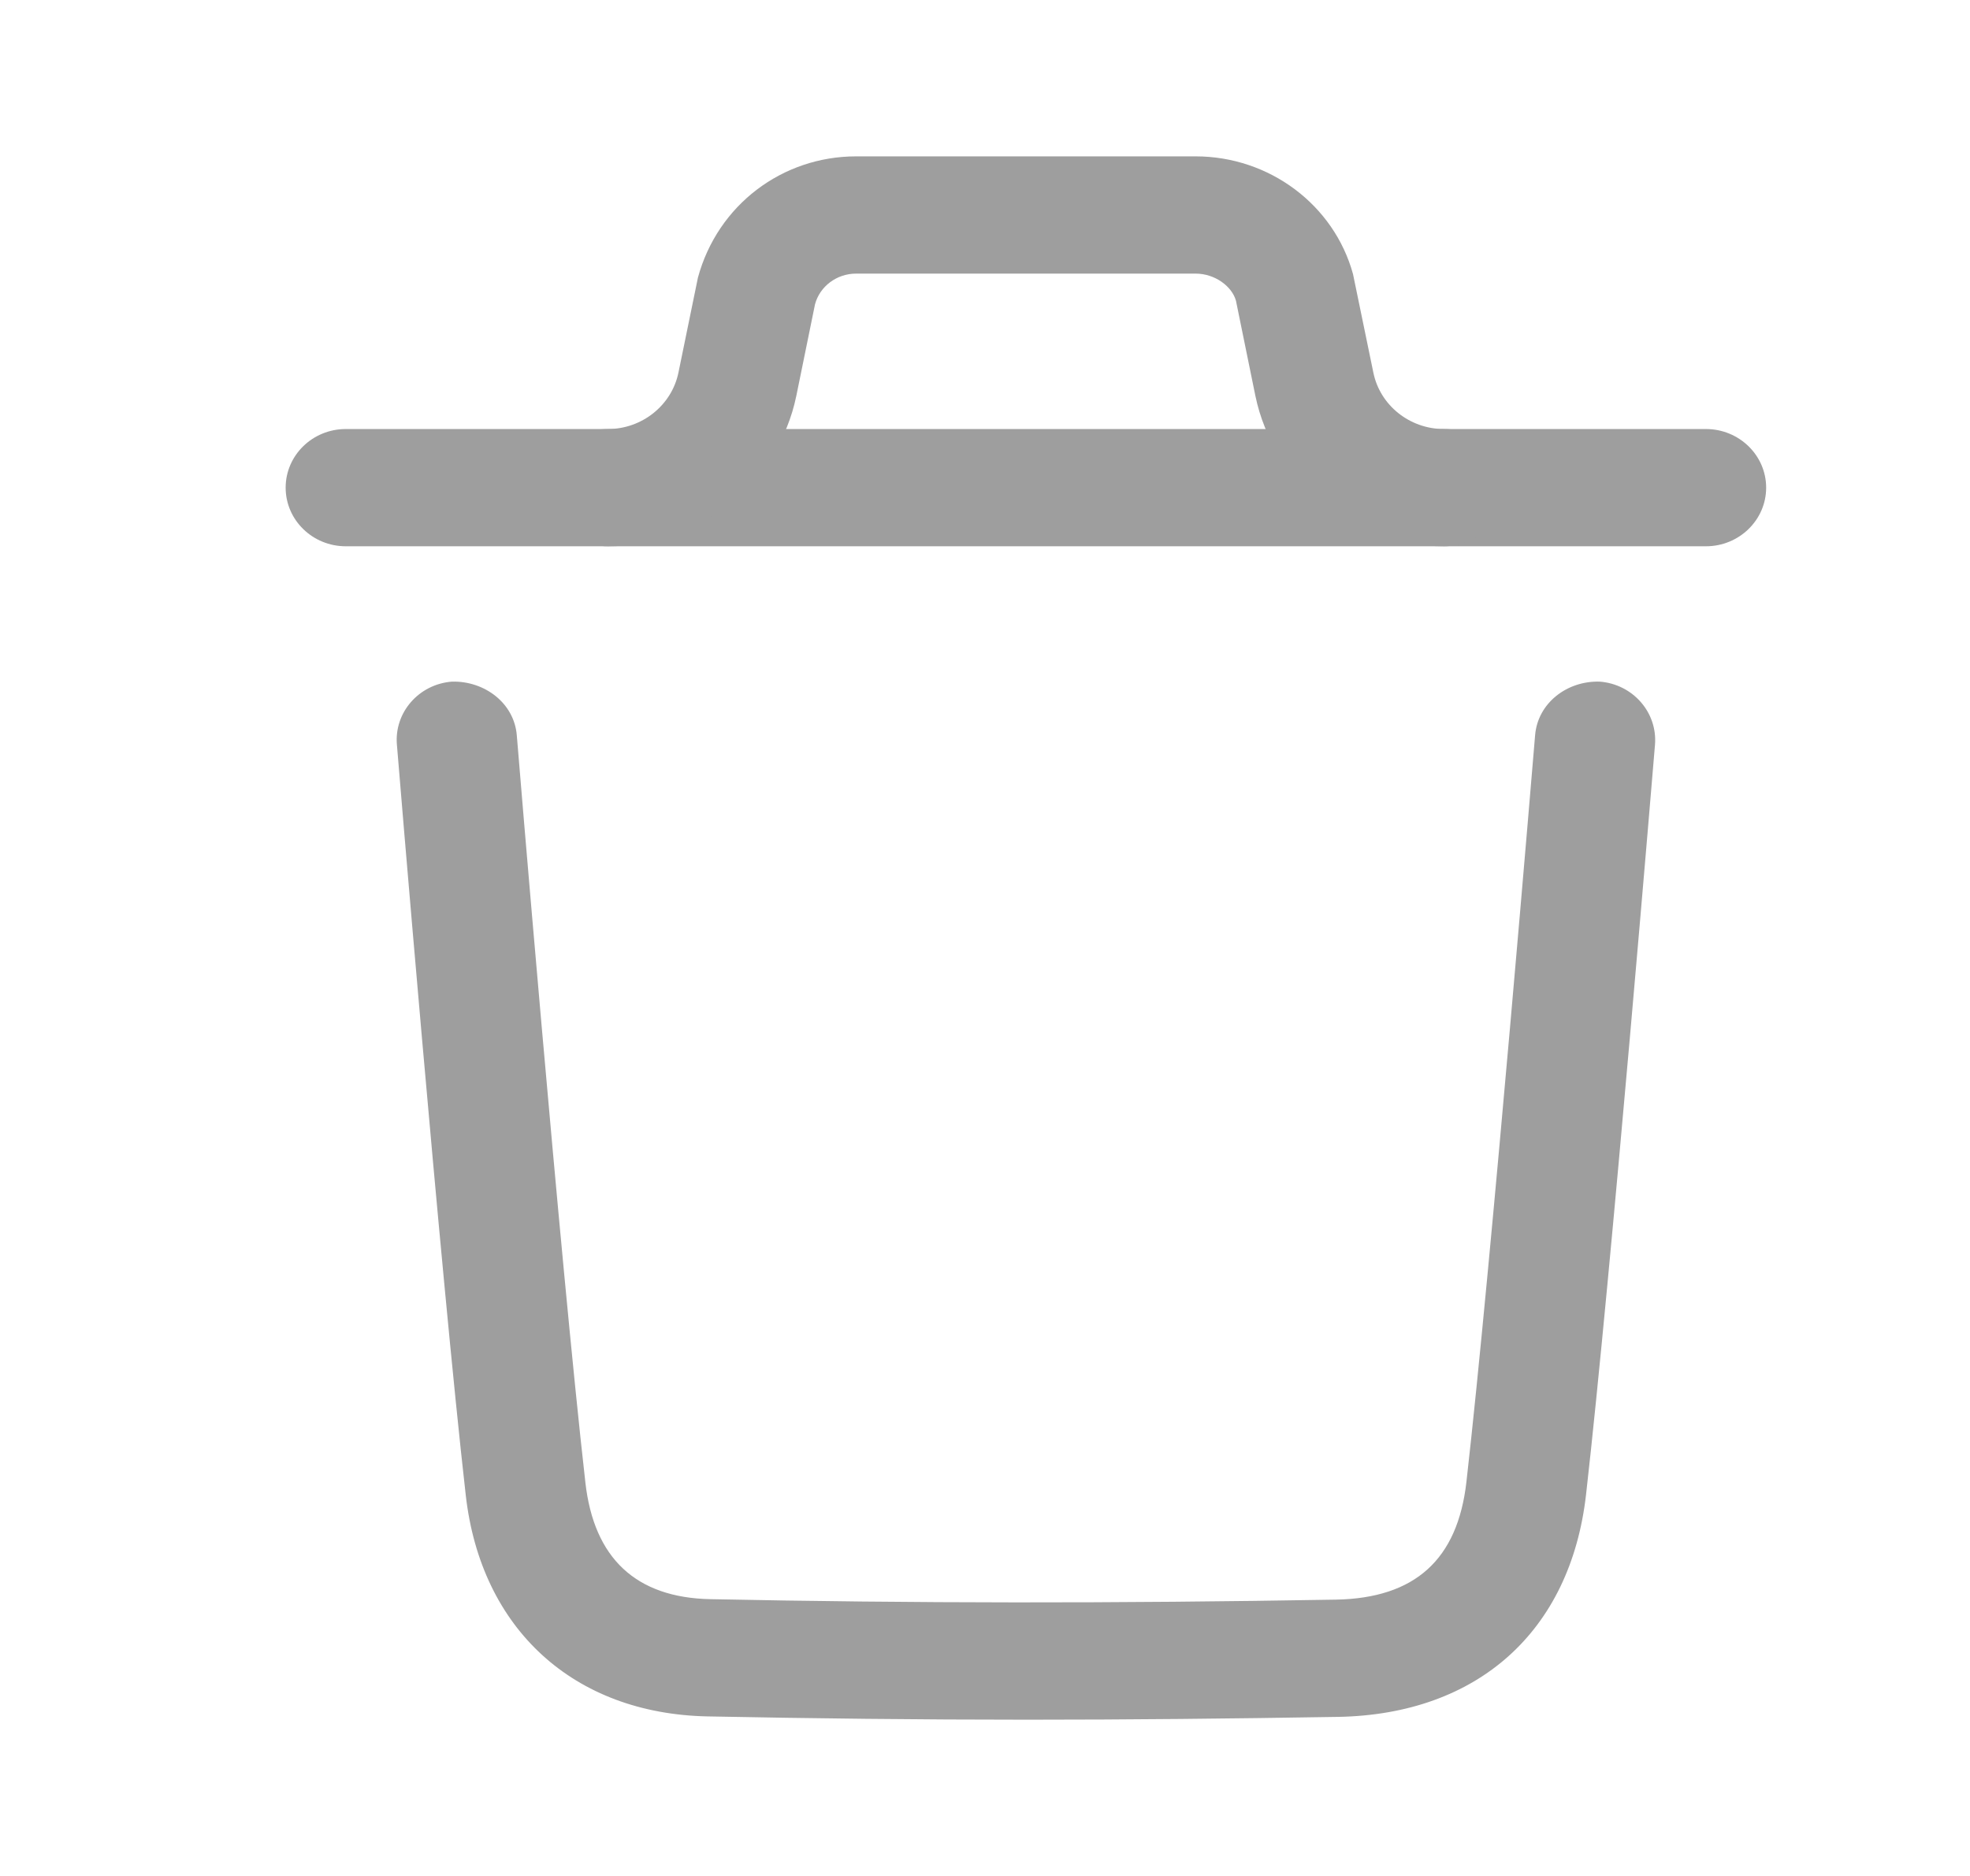 <svg width="21" height="20" viewBox="0 0 21 20" fill="none" xmlns="http://www.w3.org/2000/svg">
<path fill-rule="evenodd" clip-rule="evenodd" d="M10.951 18.334C9.792 18.334 8.663 18.321 7.545 18.299C6.116 18.271 5.127 17.368 4.965 15.941C4.696 13.575 4.235 7.996 4.231 7.94C4.201 7.596 4.465 7.294 4.818 7.267C5.166 7.258 5.481 7.496 5.509 7.839C5.513 7.896 5.973 13.455 6.24 15.804C6.331 16.614 6.78 17.033 7.572 17.049C9.709 17.093 11.89 17.095 14.242 17.054C15.083 17.038 15.538 16.628 15.632 15.798C15.897 13.47 16.359 7.896 16.364 7.839C16.392 7.496 16.704 7.256 17.054 7.267C17.407 7.295 17.67 7.596 17.642 7.94C17.637 7.997 17.174 13.589 16.907 15.935C16.741 17.391 15.754 18.277 14.265 18.304C13.125 18.323 12.026 18.334 10.951 18.334Z" fill="#9E9E9E"/>
<path fill-rule="evenodd" clip-rule="evenodd" d="M18.185 5.824H3.686C3.332 5.824 3.045 5.544 3.045 5.199C3.045 4.854 3.332 4.574 3.686 4.574H18.185C18.539 4.574 18.827 4.854 18.827 5.199C18.827 5.544 18.539 5.824 18.185 5.824Z" fill="#9E9E9E"/>
<path fill-rule="evenodd" clip-rule="evenodd" d="M15.392 5.824C14.418 5.824 13.574 5.149 13.382 4.219L13.175 3.205C13.131 3.051 12.95 2.917 12.745 2.917H9.126C8.921 2.917 8.74 3.051 8.688 3.244L8.489 4.219C8.298 5.149 7.453 5.824 6.48 5.824C6.126 5.824 5.839 5.544 5.839 5.199C5.839 4.854 6.126 4.574 6.48 4.574C6.844 4.574 7.16 4.321 7.232 3.973L7.44 2.959C7.651 2.183 8.341 1.667 9.126 1.667H12.745C13.53 1.667 14.22 2.183 14.423 2.922L14.64 3.973C14.711 4.321 15.027 4.574 15.392 4.574C15.745 4.574 16.033 4.854 16.033 5.199C16.033 5.544 15.745 5.824 15.392 5.824Z" fill="#9E9E9E"/>
</svg>
